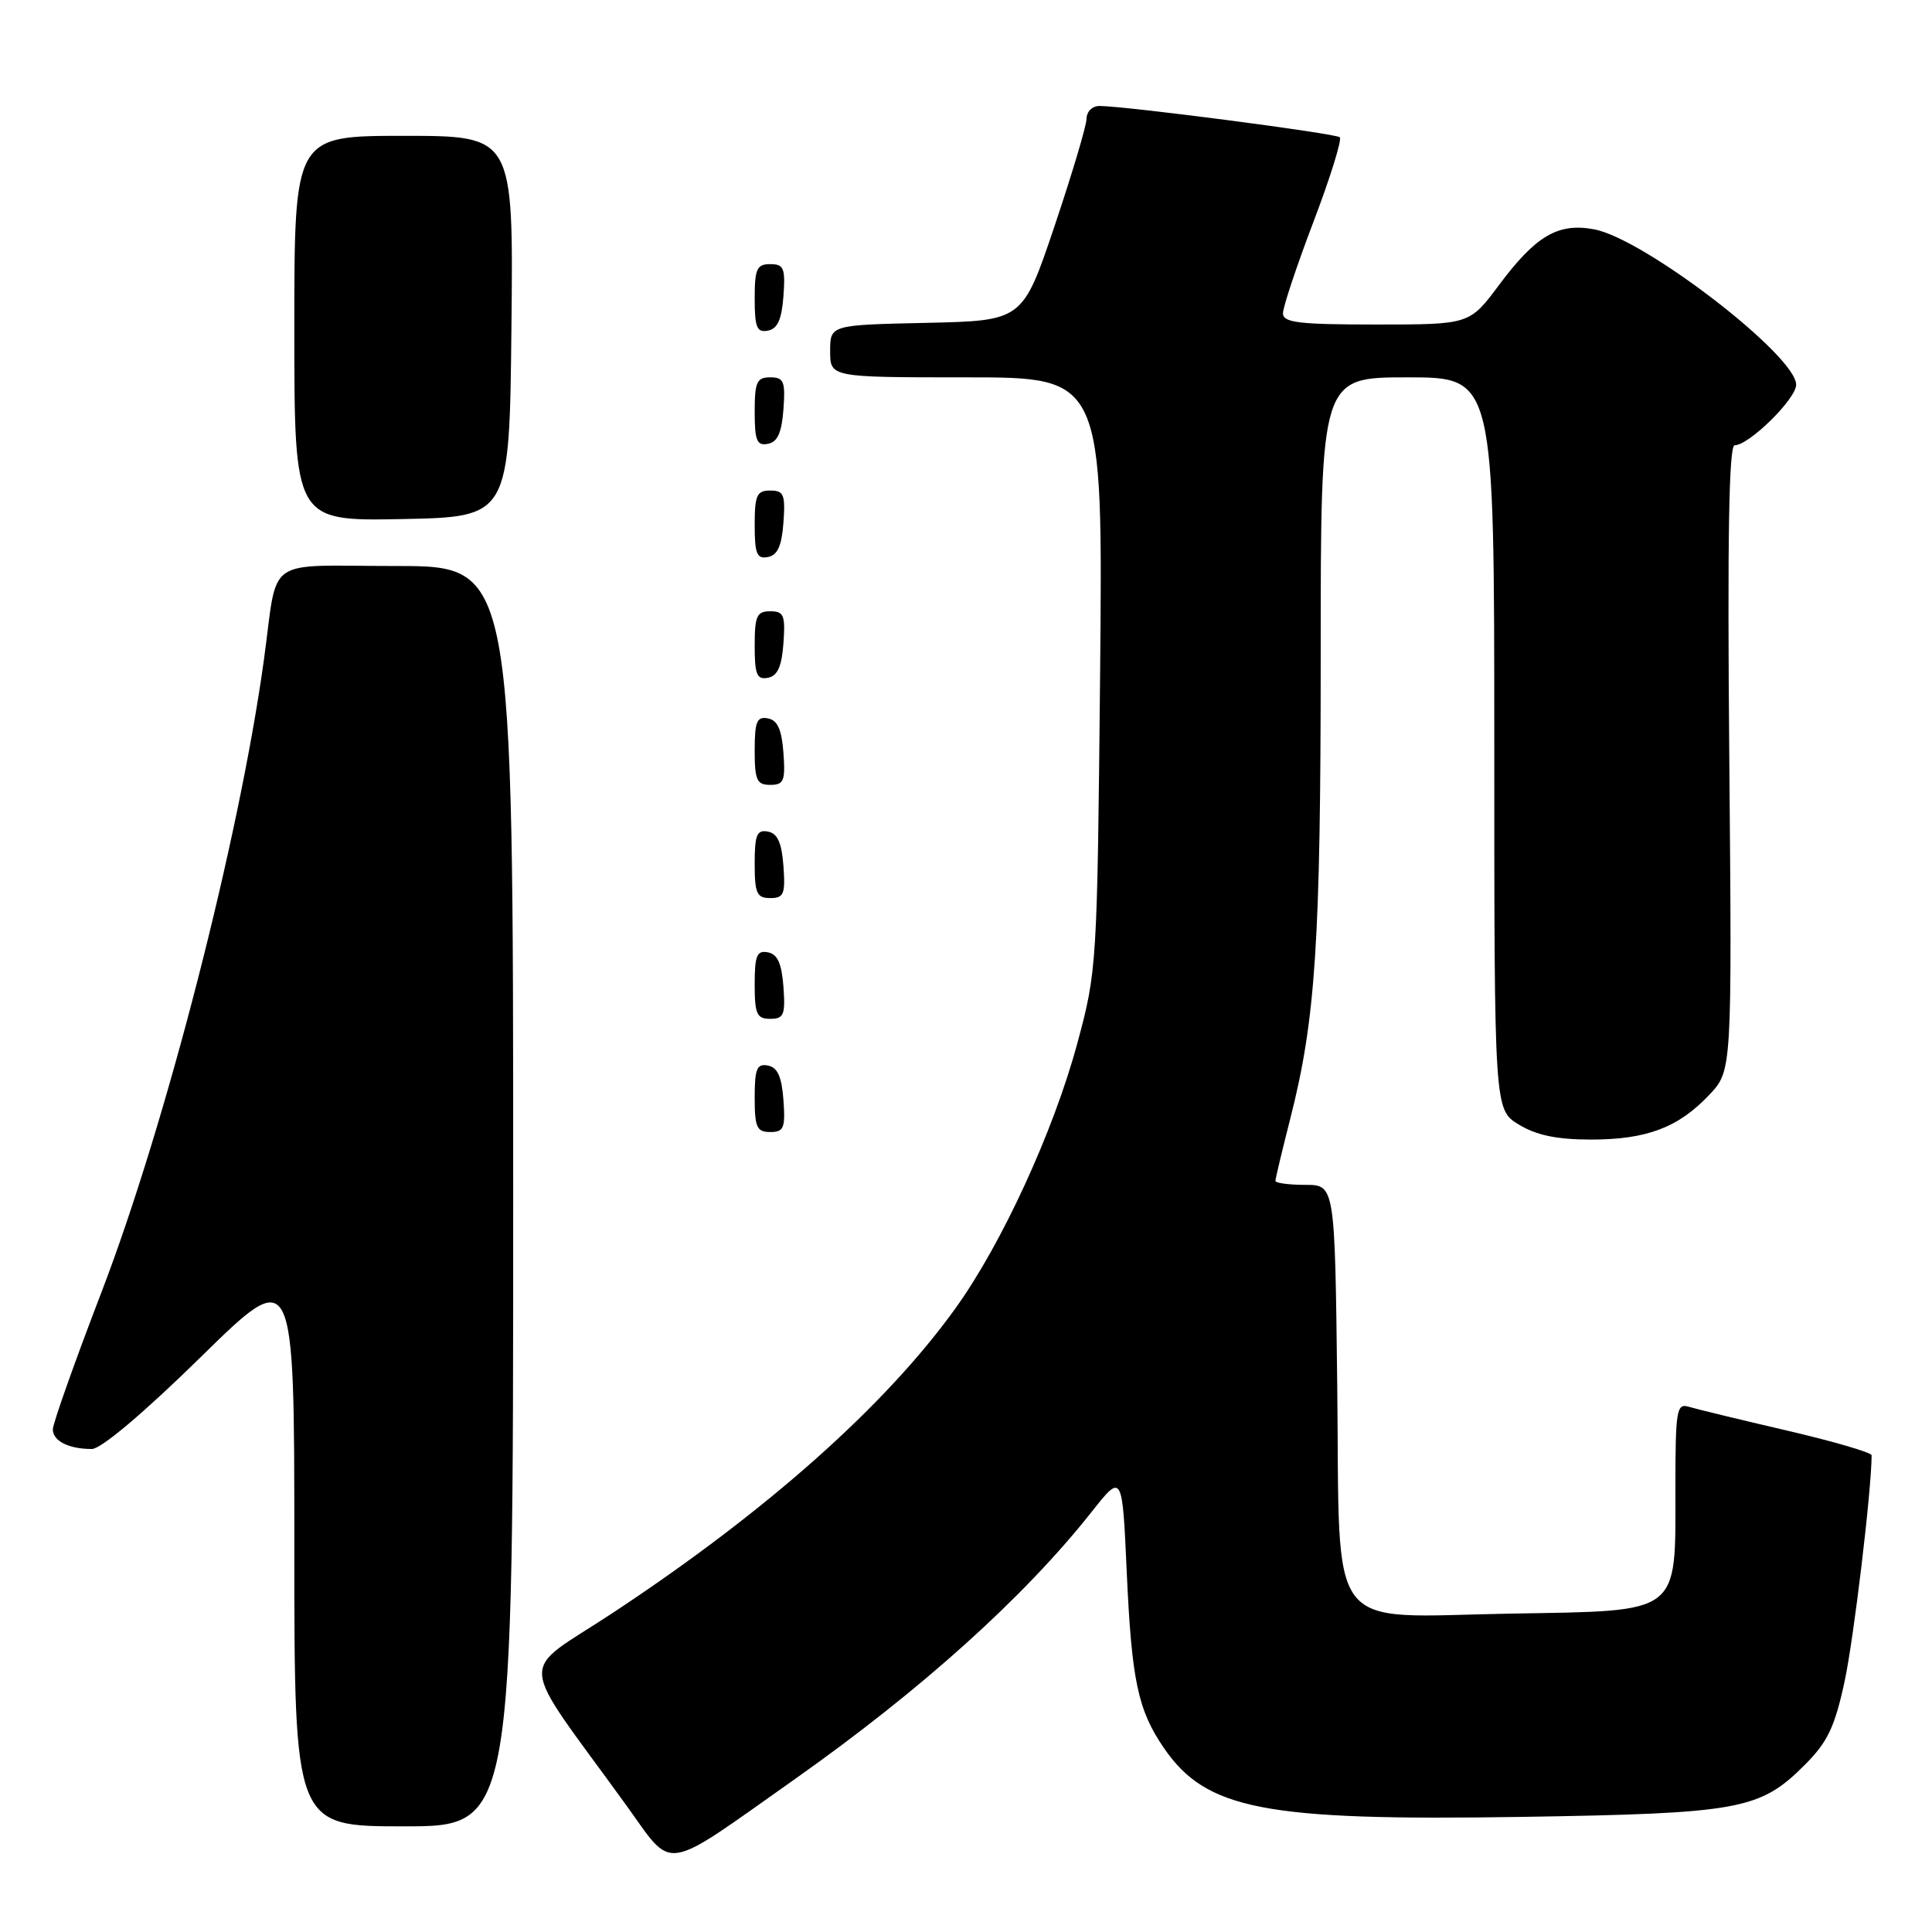 <?xml version="1.0" encoding="UTF-8" standalone="no"?>
<!DOCTYPE svg PUBLIC "-//W3C//DTD SVG 1.1//EN" "http://www.w3.org/Graphics/SVG/1.1/DTD/svg11.dtd" >
<svg xmlns="http://www.w3.org/2000/svg" xmlns:xlink="http://www.w3.org/1999/xlink" version="1.1" viewBox="0 0 256 256">
 <g >
 <path fill="currentColor"
d=" M 105.27 235.78 C 122.09 223.90 135.70 211.65 144.64 200.34 C 148.71 195.19 148.71 195.19 149.30 208.34 C 149.95 222.69 150.78 226.59 154.21 231.60 C 159.83 239.80 167.48 241.28 201.50 240.75 C 230.57 240.29 233.19 239.81 239.15 233.85 C 242.16 230.84 243.11 228.85 244.41 222.84 C 245.63 217.20 247.99 197.45 248.00 192.83 C 248.00 192.47 242.94 190.99 236.75 189.55 C 230.56 188.11 224.71 186.69 223.75 186.40 C 222.15 185.91 222.00 186.87 222.00 197.32 C 222.00 214.07 222.86 213.42 200.28 213.81 C 175.34 214.24 177.58 217.17 177.19 183.59 C 176.88 157.00 176.88 157.00 172.94 157.00 C 170.77 157.00 169.00 156.76 169.00 156.47 C 169.00 156.18 169.89 152.47 170.97 148.22 C 174.33 135.05 175.00 124.79 175.00 86.78 C 175.00 50.00 175.00 50.00 186.50 50.00 C 198.00 50.00 198.00 50.00 198.00 98.51 C 198.00 147.03 198.00 147.03 201.25 149.01 C 203.58 150.43 206.28 150.99 210.78 151.00 C 218.20 151.00 222.40 149.41 226.50 145.06 C 229.50 141.87 229.50 141.87 229.14 100.43 C 228.88 71.24 229.09 59.00 229.85 59.00 C 231.76 59.00 238.00 52.85 238.00 50.98 C 238.00 47.11 217.88 31.63 211.24 30.39 C 206.46 29.49 203.51 31.22 198.61 37.79 C 194.72 43.00 194.72 43.00 182.36 43.00 C 172.07 43.00 170.00 42.75 170.00 41.51 C 170.00 40.69 171.82 35.23 174.04 29.39 C 176.27 23.54 177.83 18.50 177.53 18.19 C 177.02 17.69 149.91 14.14 145.75 14.04 C 144.75 14.02 143.99 14.75 143.97 15.75 C 143.95 16.71 142.03 23.12 139.72 30.00 C 135.50 42.50 135.50 42.50 122.75 42.78 C 110.00 43.06 110.00 43.06 110.00 46.53 C 110.00 50.00 110.00 50.00 128.07 50.00 C 146.14 50.00 146.14 50.00 145.77 89.25 C 145.39 127.97 145.35 128.63 142.74 138.28 C 139.60 149.90 132.74 164.83 126.61 173.35 C 117.34 186.25 101.64 200.22 81.22 213.70 C 68.52 222.09 68.30 218.90 83.00 239.23 C 89.35 248.02 87.52 248.31 105.27 235.78 Z  M 68.00 158.50 C 68.00 75.00 68.00 75.00 52.52 75.00 C 34.73 75.00 36.90 73.45 34.96 87.50 C 31.68 111.22 21.98 148.97 13.45 171.21 C 9.90 180.45 7.00 188.64 7.00 189.40 C 7.00 190.94 9.11 192.00 12.17 192.00 C 13.39 192.00 19.04 187.23 26.59 179.83 C 39.00 167.66 39.00 167.66 39.00 204.83 C 39.00 242.00 39.00 242.00 53.50 242.00 C 68.00 242.00 68.00 242.00 68.00 158.50 Z  M 103.81 145.76 C 103.58 142.66 103.03 141.43 101.75 141.19 C 100.29 140.91 100.00 141.61 100.00 145.43 C 100.00 149.38 100.28 150.00 102.06 150.00 C 103.86 150.00 104.08 149.47 103.81 145.76 Z  M 103.81 130.76 C 103.58 127.66 103.03 126.43 101.75 126.19 C 100.29 125.91 100.00 126.61 100.00 130.43 C 100.00 134.38 100.28 135.00 102.06 135.00 C 103.86 135.00 104.08 134.47 103.81 130.76 Z  M 103.81 114.76 C 103.58 111.66 103.03 110.43 101.75 110.19 C 100.29 109.91 100.00 110.61 100.00 114.43 C 100.00 118.38 100.28 119.00 102.06 119.00 C 103.86 119.00 104.08 118.47 103.81 114.76 Z  M 103.81 99.76 C 103.58 96.66 103.03 95.43 101.75 95.19 C 100.29 94.91 100.00 95.61 100.00 99.43 C 100.00 103.38 100.28 104.00 102.06 104.00 C 103.86 104.00 104.08 103.47 103.81 99.76 Z  M 103.81 85.24 C 104.08 81.53 103.86 81.00 102.06 81.00 C 100.28 81.00 100.00 81.62 100.00 85.57 C 100.00 89.39 100.29 90.09 101.75 89.81 C 103.03 89.57 103.58 88.34 103.81 85.24 Z  M 103.81 69.24 C 104.08 65.53 103.86 65.00 102.06 65.00 C 100.28 65.00 100.00 65.62 100.00 69.57 C 100.00 73.39 100.29 74.09 101.75 73.81 C 103.03 73.57 103.58 72.34 103.81 69.24 Z  M 67.77 43.25 C 68.03 18.00 68.03 18.00 53.52 18.00 C 39.00 18.00 39.00 18.00 39.00 43.53 C 39.00 69.05 39.00 69.05 53.25 68.78 C 67.50 68.50 67.50 68.50 67.77 43.25 Z  M 103.81 54.24 C 104.08 50.53 103.86 50.00 102.06 50.00 C 100.28 50.00 100.00 50.62 100.00 54.57 C 100.00 58.39 100.29 59.09 101.75 58.81 C 103.03 58.57 103.58 57.34 103.81 54.24 Z  M 103.81 39.24 C 104.08 35.53 103.86 35.00 102.06 35.00 C 100.28 35.00 100.00 35.62 100.00 39.57 C 100.00 43.39 100.29 44.09 101.75 43.81 C 103.03 43.57 103.58 42.34 103.81 39.24 Z "/>
</g>
</svg>